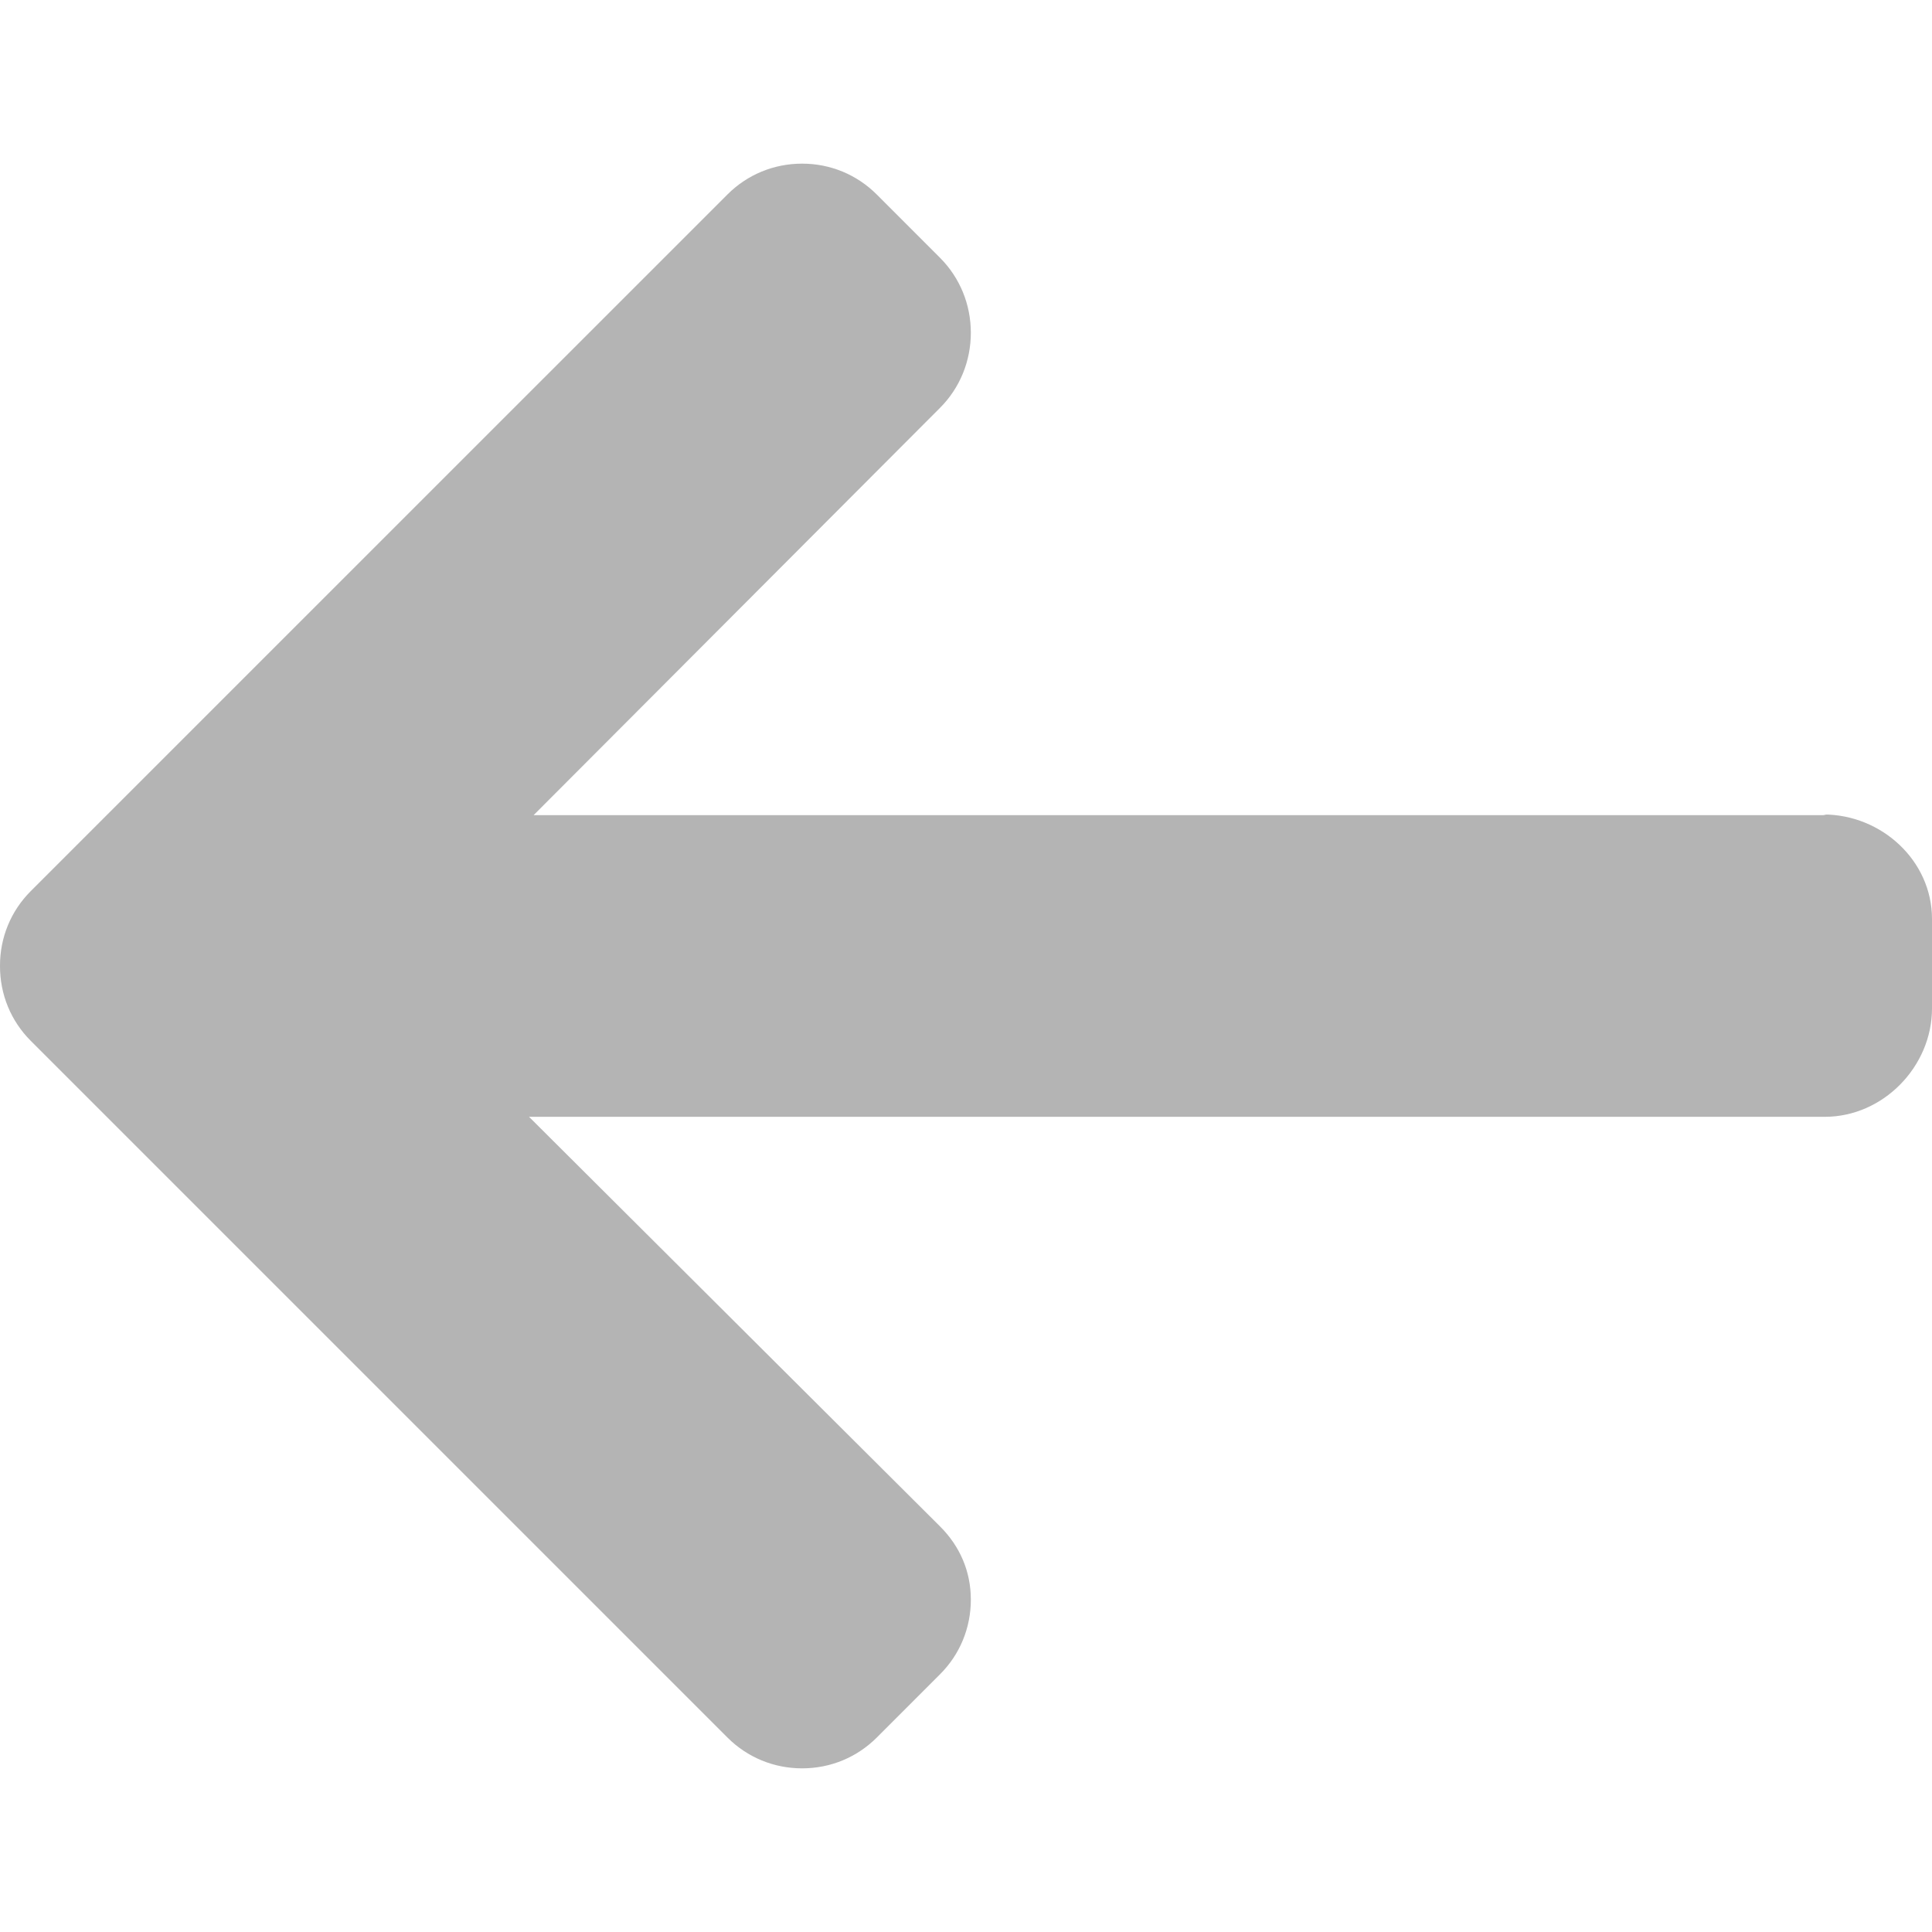 <?xml version="1.0" encoding="UTF-8" standalone="no"?><!DOCTYPE svg PUBLIC "-//W3C//DTD SVG 1.1//EN" "http://www.w3.org/Graphics/SVG/1.1/DTD/svg11.dtd"><svg width="100%" height="100%" viewBox="0 0 492 492" version="1.1" xmlns="http://www.w3.org/2000/svg" xmlns:xlink="http://www.w3.org/1999/xlink" xml:space="preserve" xmlns:serif="http://www.serif.com/" style="fill-rule:evenodd;clip-rule:evenodd;stroke-linejoin:round;stroke-miterlimit:1.414;"><path d="M464.344,207.418l0.768,0.168l-329.224,0l103.496,-103.724c5.068,-5.064 7.848,-11.924 7.848,-19.124c0,-7.2 -2.78,-14.012 -7.848,-19.088l-16.104,-16.112c-5.064,-5.064 -11.812,-7.864 -19.008,-7.864c-7.2,0 -13.952,2.78 -19.016,7.844l-177.412,177.396c-5.084,5.084 -7.864,11.856 -7.844,19.06c-0.02,7.244 2.76,14.02 7.844,19.096l177.412,177.412c5.064,5.06 11.812,7.844 19.016,7.844c7.196,0 13.944,-2.788 19.008,-7.844l16.104,-16.112c5.068,-5.056 7.848,-11.808 7.848,-19.008c0,-7.196 -2.78,-13.592 -7.848,-18.652l-104.664,-104.304l329.992,0c14.828,0 27.288,-12.78 27.288,-27.6l0,-22.788c0,-14.82 -12.828,-26.6 -27.656,-26.6Z" style="fill:#b4b4b4;fill-rule:nonzero;"/></svg>